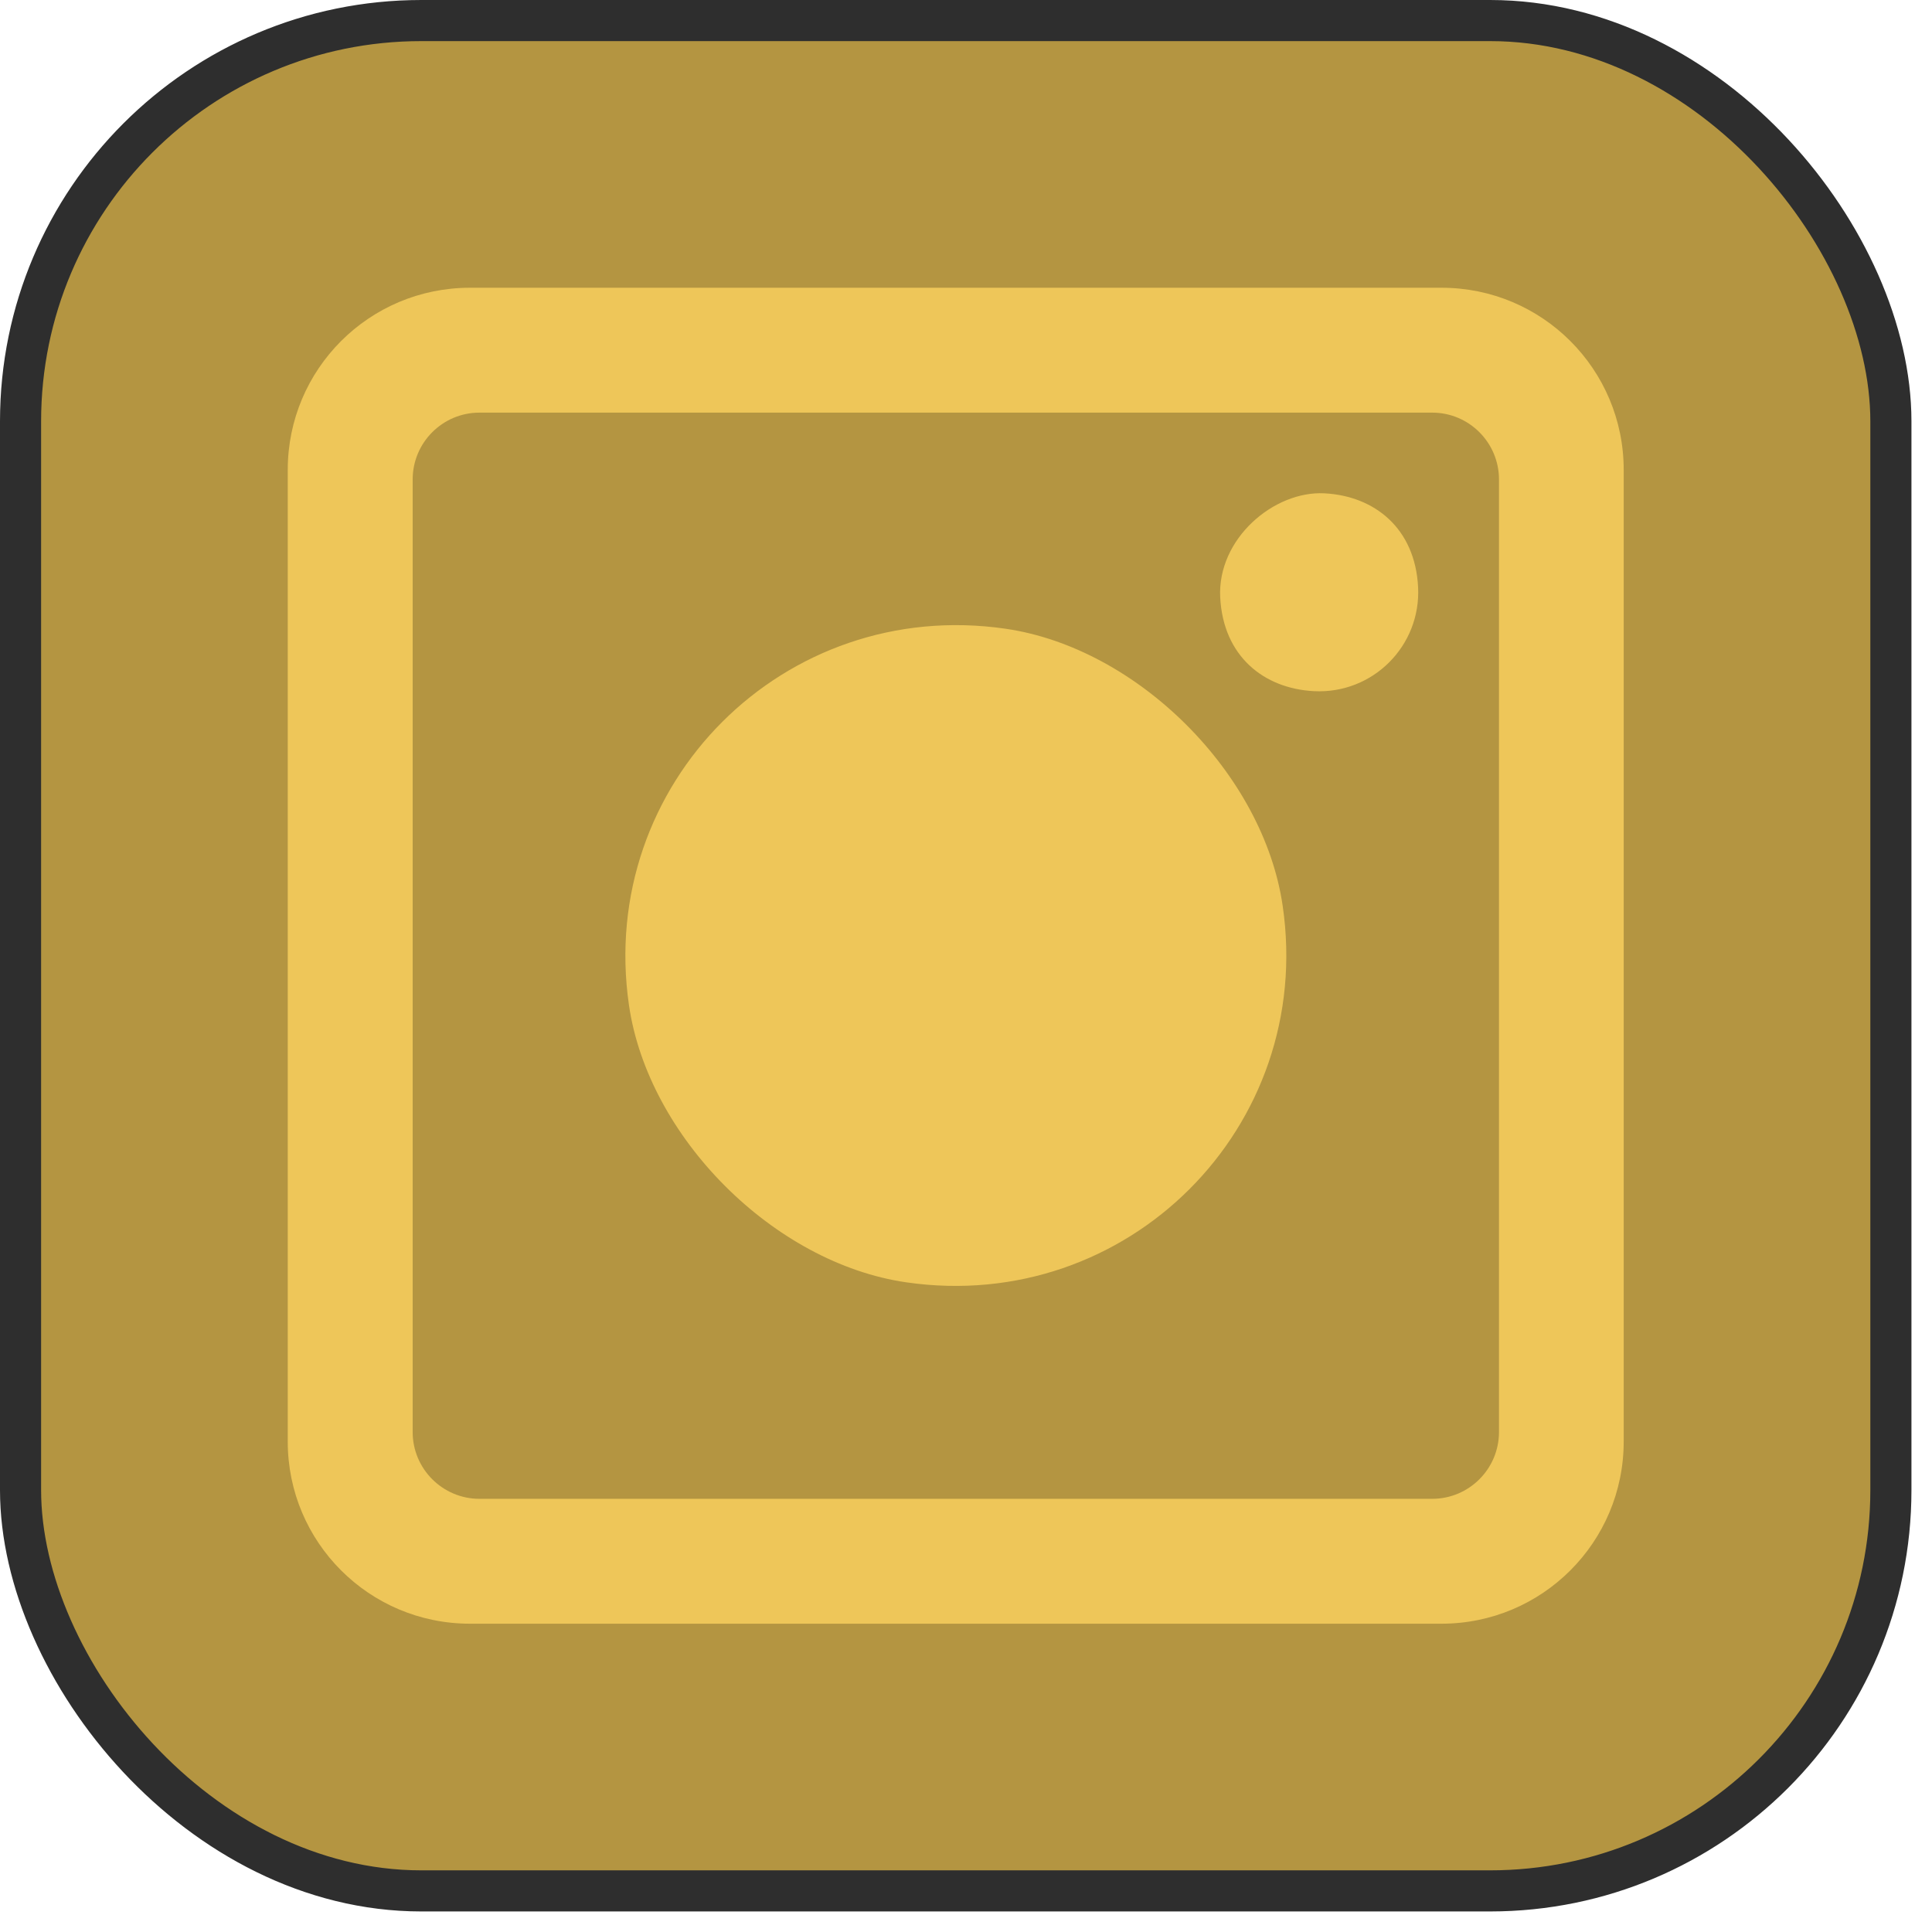 <svg width="47" height="47" viewBox="0 0 47 47" fill="none" xmlns="http://www.w3.org/2000/svg">
<rect x="0.5" y="0.5" width="45.5" height="45.5" rx="9.75" fill="#B49541"/>
<rect x="0.5" y="0.5" width="45.5" height="45.5" rx="9.75" stroke="#2E2E2E"/>
<g clip-path="url(#clip0_233_1821)">
<path fill-rule="evenodd" clip-rule="evenodd" d="M11.664 10.038C10.767 10.038 10.039 10.767 10.039 11.664V34.837C10.039 35.733 10.767 36.462 11.664 36.462H34.841C35.738 36.462 36.466 35.733 36.466 34.837V11.664C36.466 10.767 35.738 10.038 34.841 10.038H11.664ZM15.301 24.453C14.52 19.071 19.078 14.514 24.461 15.295C27.678 15.763 30.736 18.82 31.204 22.037C31.99 27.419 27.427 31.977 22.044 31.195C18.827 30.728 15.769 27.67 15.301 24.453ZM31.966 16.814C33.398 16.887 34.571 15.71 34.498 14.282C34.426 12.855 33.442 12.064 32.217 12.001C30.991 11.938 29.612 13.105 29.684 14.533C29.757 15.96 30.741 16.751 31.966 16.814ZM35.067 7C37.518 7 39.5 8.982 39.5 11.432V35.068C39.5 37.518 37.518 39.5 35.067 39.5H11.433C8.982 39.5 7 37.518 7 35.068V11.432C7 8.982 8.982 7 11.433 7H35.072H35.067Z" fill="#EEC659"/>
</g>
<defs>
<clipPath id="clip0_233_1821">
<rect width="32.5" height="32.5" fill="white" transform="translate(7 7)"/>
</clipPath>
</defs>
</svg>
